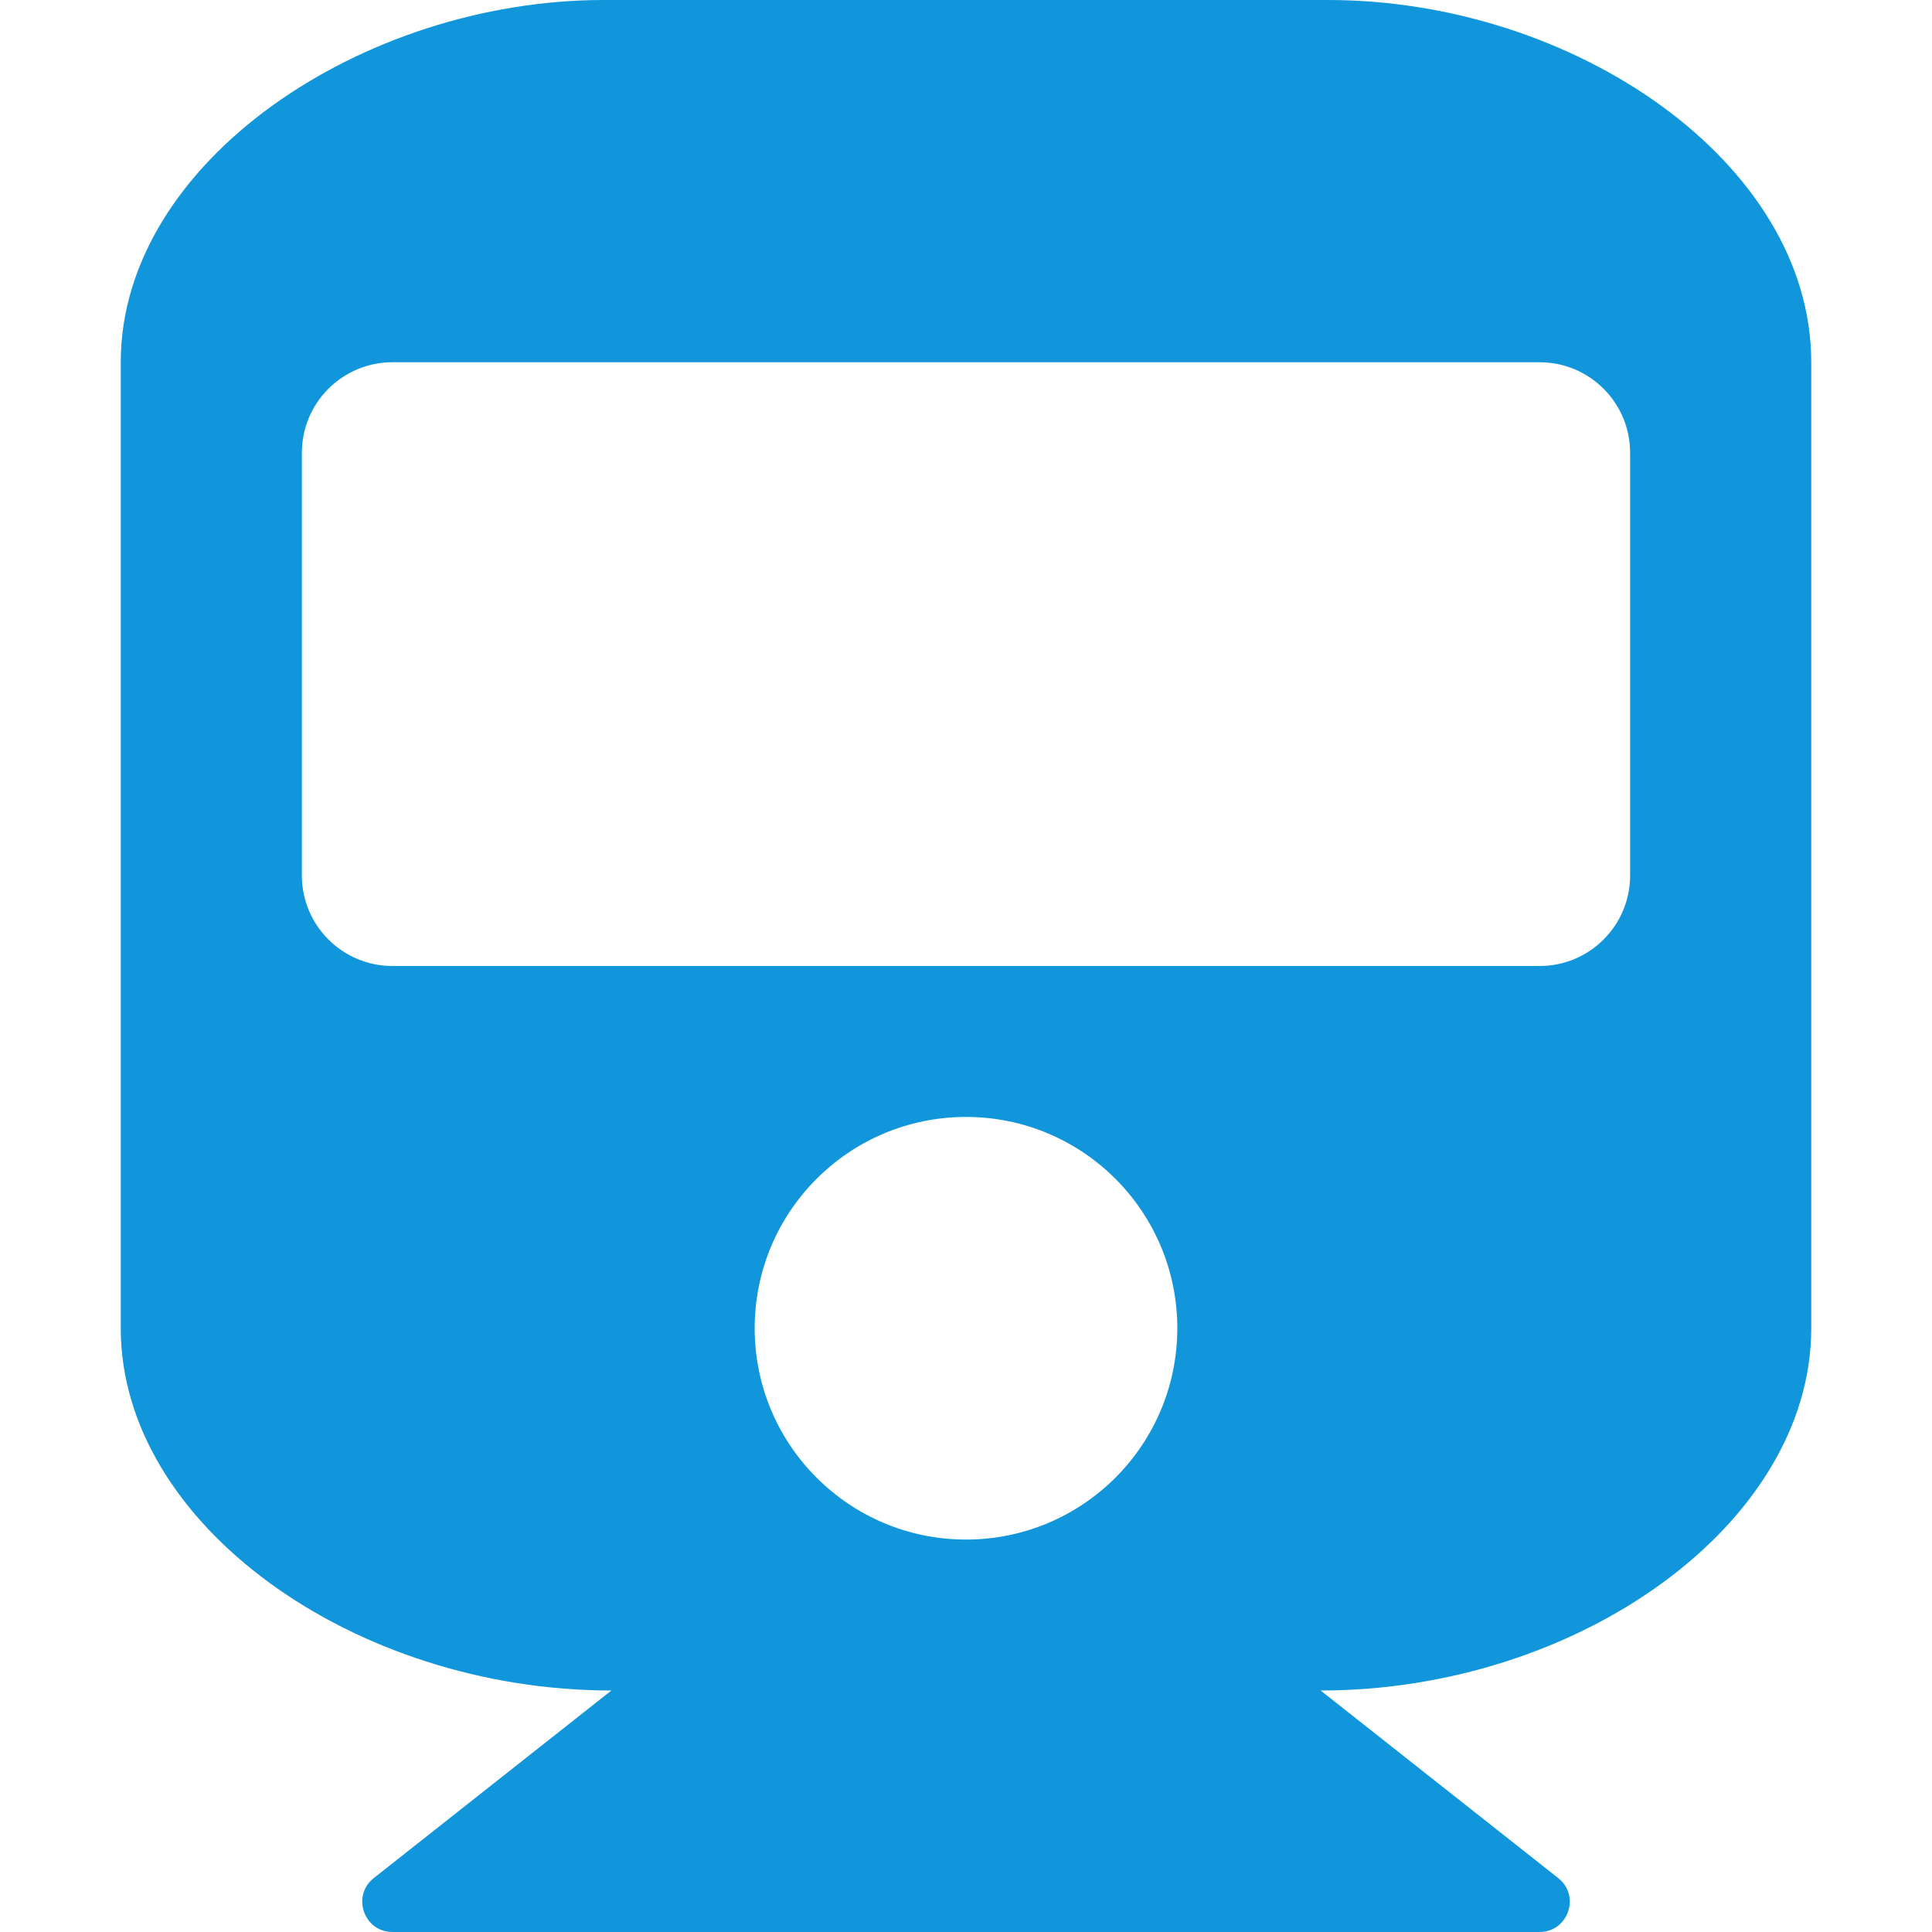 <?xml version="1.0" standalone="no"?><!DOCTYPE svg PUBLIC "-//W3C//DTD SVG 1.1//EN" "http://www.w3.org/Graphics/SVG/1.1/DTD/svg11.dtd"><svg t="1681463560232" class="icon" viewBox="0 0 1024 1024" version="1.1" xmlns="http://www.w3.org/2000/svg" p-id="7971" xmlns:xlink="http://www.w3.org/1999/xlink" width="200" height="200"><path d="M960 192v512c0 103.63-123.248 192-260.044 192l125.96 99.442C837.81 1004.834 831.124 1024 816 1024H208c-15.156 0-21.784-19.188-9.914-28.558L324.044 896C187.64 896 64 807.908 64 704V192C64 85.962 192 0 320 0h384c130 0 256 85.962 256 192z m-96 272V240c0-26.51-21.49-48-48-48H208c-26.51 0-48 21.49-48 48v224c0 26.51 21.49 48 48 48h608c26.51 0 48-21.49 48-48z m-352 128c-61.856 0-112 50.144-112 112s50.144 112 112 112 112-50.144 112-112-50.144-112-112-112z" p-id="7972" fill="#1296db"></path></svg>